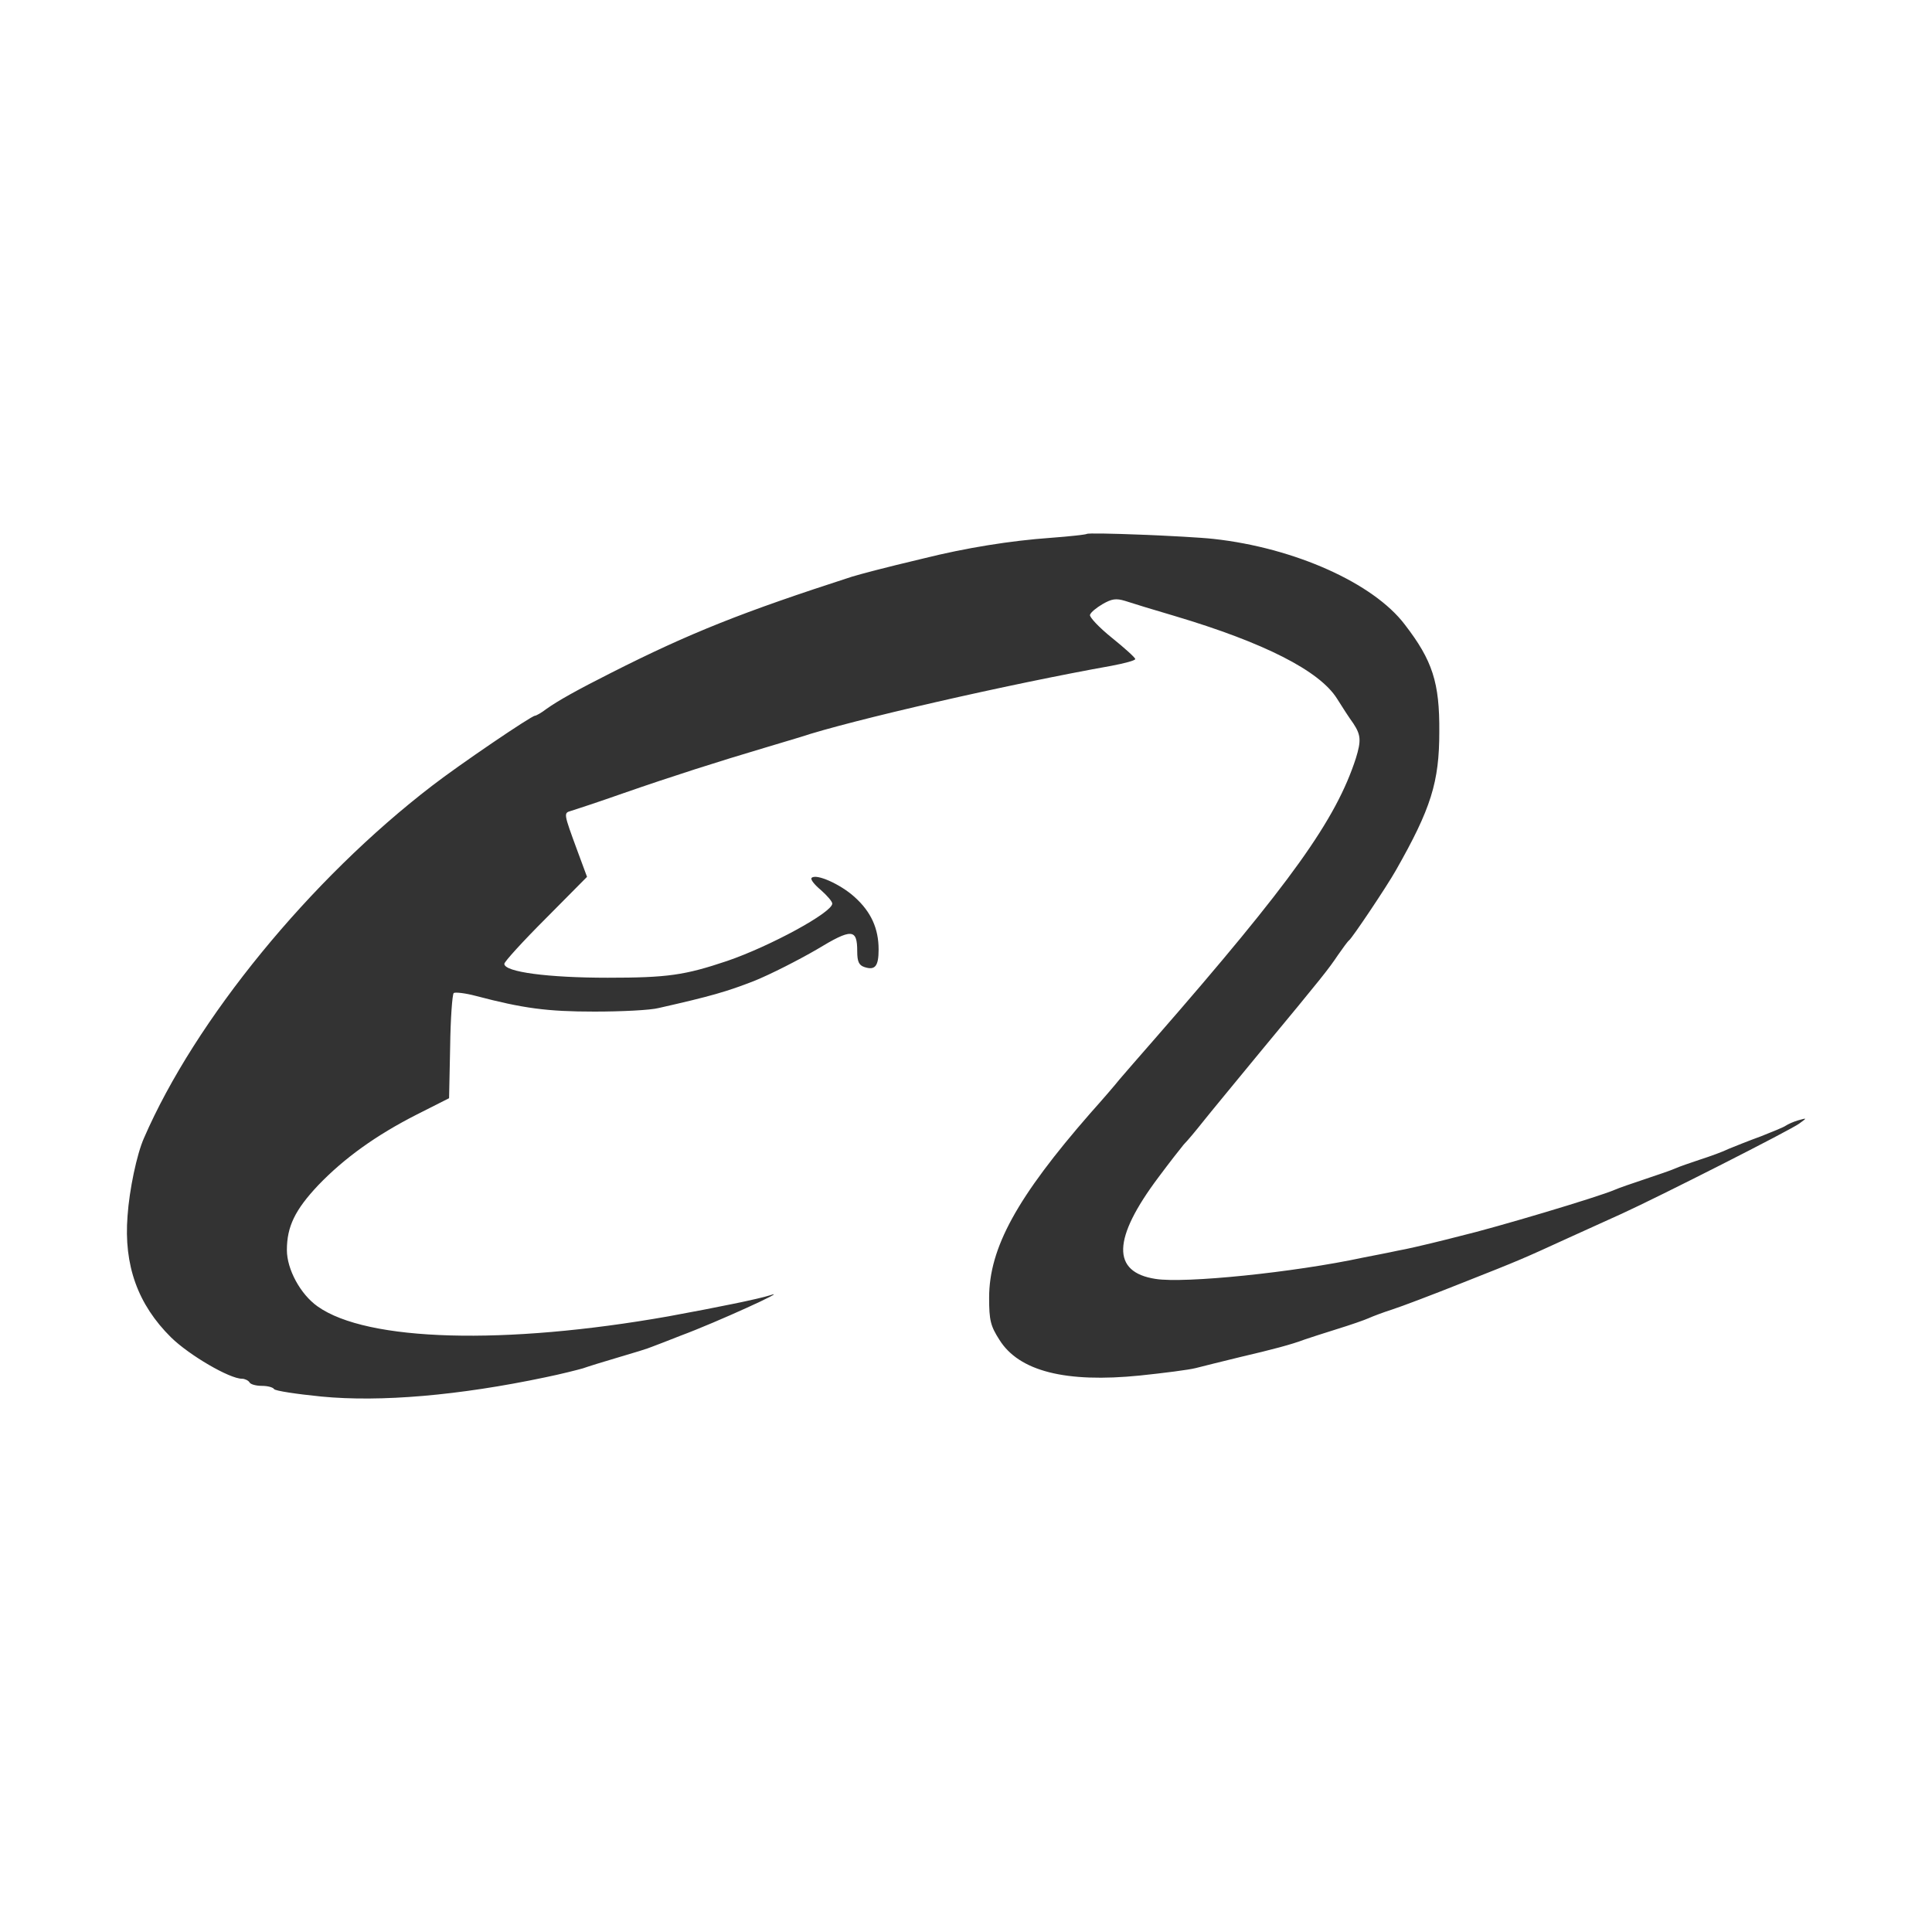 <?xml version="1.0" standalone="no"?><!DOCTYPE svg PUBLIC "-//W3C//DTD SVG 1.1//EN" "http://www.w3.org/Graphics/SVG/1.1/DTD/svg11.dtd"><svg class="icon" width="200px" height="200.00px" viewBox="0 0 1024 1024" version="1.1" xmlns="http://www.w3.org/2000/svg"><path fill="#333333" d="M576.014 282.993c-0.567 0.375-9.066 1.321-19.272 2.079-21.156 1.509-44.773 5.287-67.444 10.957-22.296 5.291-32.686 8.124-37.786 9.636-57.815 18.705-85.586 29.662-127.717 51.009-17.951 9.069-27.774 14.548-34.198 19.084-2.645 2.079-5.478 3.591-6.045 3.591-1.888 0-40.243 26.071-54.412 37.028-64.802 49.688-125.638 124.133-152.846 186.853-3.779 8.503-7.745 27.395-8.69 41.185-2.075 26.259 5.482 47.046 23.05 64.427 9.636 9.448 30.986 21.917 37.598 21.917 1.512 0 3.4 0.942 3.966 1.891 0.567 1.133 3.591 1.888 6.615 1.888 3.021 0 5.854 0.758 6.42 1.7 0.567 0.945 11.906 2.645 25.129 3.966 31.362 3.028 72.926-0.567 118.647-10.199 8.315-1.7 17.193-3.966 19.838-4.727 2.645-0.939 11.148-3.587 18.893-5.854s15.872-4.724 17.947-5.666c2.079-0.754 8.881-3.4 15.114-5.861 18.893-6.991 58.948-25.313 47.234-21.347-5.857 1.888-27.017 6.233-53.845 11.148-86.528 15.302-159.645 13.414-185.907-5.294-9.069-6.42-16.247-19.647-16.247-29.846 0-12.469 4.345-21.354 16.626-34.386 13.793-14.356 30.607-26.45 52.145-37.407l17.193-8.694 0.567-27.208c0.188-14.92 1.133-27.771 1.888-28.525 0.758-0.567 6.045 0 11.715 1.512 25.126 6.612 37.786 8.315 62.915 8.315 14.356 0 29.662-0.761 34.007-1.894 27.583-6.233 36.086-8.687 50.633-14.36 8.878-3.587 23.613-11.145 33.062-16.62 18.705-11.336 21.538-11.148 21.538 0.942 0 5.478 0.945 7.369 3.779 8.315 5.666 1.888 7.557-0.379 7.557-9.257 0-11.148-3.966-20.029-12.848-27.962-7.557-6.803-20.405-12.469-22.671-10.015-0.754 0.754 1.512 3.591 4.912 6.424 3.212 2.833 6.045 6.045 6.045 7.178 0 4.724-33.062 22.671-55.733 30.42-22.484 7.557-31.553 8.878-63.29 8.878-31.553 0-54.791-3.021-54.791-7.363 0-1.137 9.824-11.906 21.917-23.996l21.914-22.105-5.1-13.793c-7.369-20.026-7.369-20.026-3.403-21.159 1.891-0.567 14.548-4.724 27.962-9.445 25.508-8.881 50.446-16.817 74.629-23.996 7.745-2.266 16.247-4.912 18.893-5.666 26.638-8.881 110.903-28.153 164.936-37.789 6.991-1.321 12.657-2.833 12.657-3.587 0-0.758-5.666-5.857-12.469-11.336-6.799-5.478-11.902-10.96-11.523-12.093 0.379-1.321 3.4-3.779 6.615-5.666 4.908-2.833 7.178-3.212 12.093-1.7 3.4 1.133 15.114 4.721 26.071 7.933 47.609 14.172 76.896 29.095 86.149 43.834 2.833 4.533 6.615 10.39 8.694 13.223 3.966 6.045 4.157 9.069 1.321 18.326-10.581 32.686-34.195 65.748-106.366 148.497-8.124 9.26-16.626 19.081-18.893 21.726-2.079 2.645-9.066 10.769-15.493 17.947-38.919 44.588-53.654 71.421-53.654 97.867 0 11.902 0.754 14.927 5.478 22.292 10.387 16.626 35.14 22.863 74.438 18.893 12.657-1.321 26.071-3.021 29.662-3.966 3.591-0.945 14.36-3.591 23.613-5.857 17.002-3.966 27.02-6.612 34.007-9.257 2.079-0.754 9.827-3.212 17.005-5.478 7.366-2.266 14.923-4.908 17.002-5.854 2.075-0.945 7.557-3.028 12.281-4.533 4.724-1.512 21.726-7.939 37.786-14.36 30.607-12.093 31.362-12.469 55.733-23.62 8.315-3.775 21.163-9.632 28.341-12.848 19.838-9.066 89.549-44.397 94.082-47.797 4.161-3.024 4.161-3.024-0.567-1.703-2.642 0.761-5.475 2.079-6.612 2.836-0.942 0.754-6.991 3.209-13.223 5.666-6.233 2.266-13.793 5.291-17.005 6.612-3.021 1.512-9.82 3.97-15.114 5.67-5.1 1.7-11.148 3.775-13.227 4.724-2.072 0.945-9.257 3.4-16.053 5.666-6.806 2.27-13.984 4.727-16.06 5.67-8.694 3.775-63.102 20.026-82.186 24.559-3.587 0.942-10.394 2.642-15.114 3.775-4.724 1.133-12.66 3.028-17.951 3.97-5.096 1.133-13.223 2.645-17.947 3.591-36.844 7.933-94.843 13.793-110.152 11.332-23.422-3.587-22.859-21.347 1.512-53.839 5.478-7.369 11.527-15.121 13.414-17.388 2.079-2.079 6.615-7.557 10.202-12.087 3.591-4.54 17.193-20.975 30.228-36.847 34.007-40.998 36.273-44.018 41.373-51.575 2.645-3.779 5.1-7.182 5.861-7.748 1.7-1.321 19.842-28.337 24.75-37.028 18.702-32.874 23.047-46.855 23.047-73.496 0.191-26.071-3.591-37.786-18.326-56.866-16.623-21.917-58.378-40.622-101.263-45.343C629.48 284.126 576.952 282.047 576.014 282.993L576.014 282.993z" /></svg>